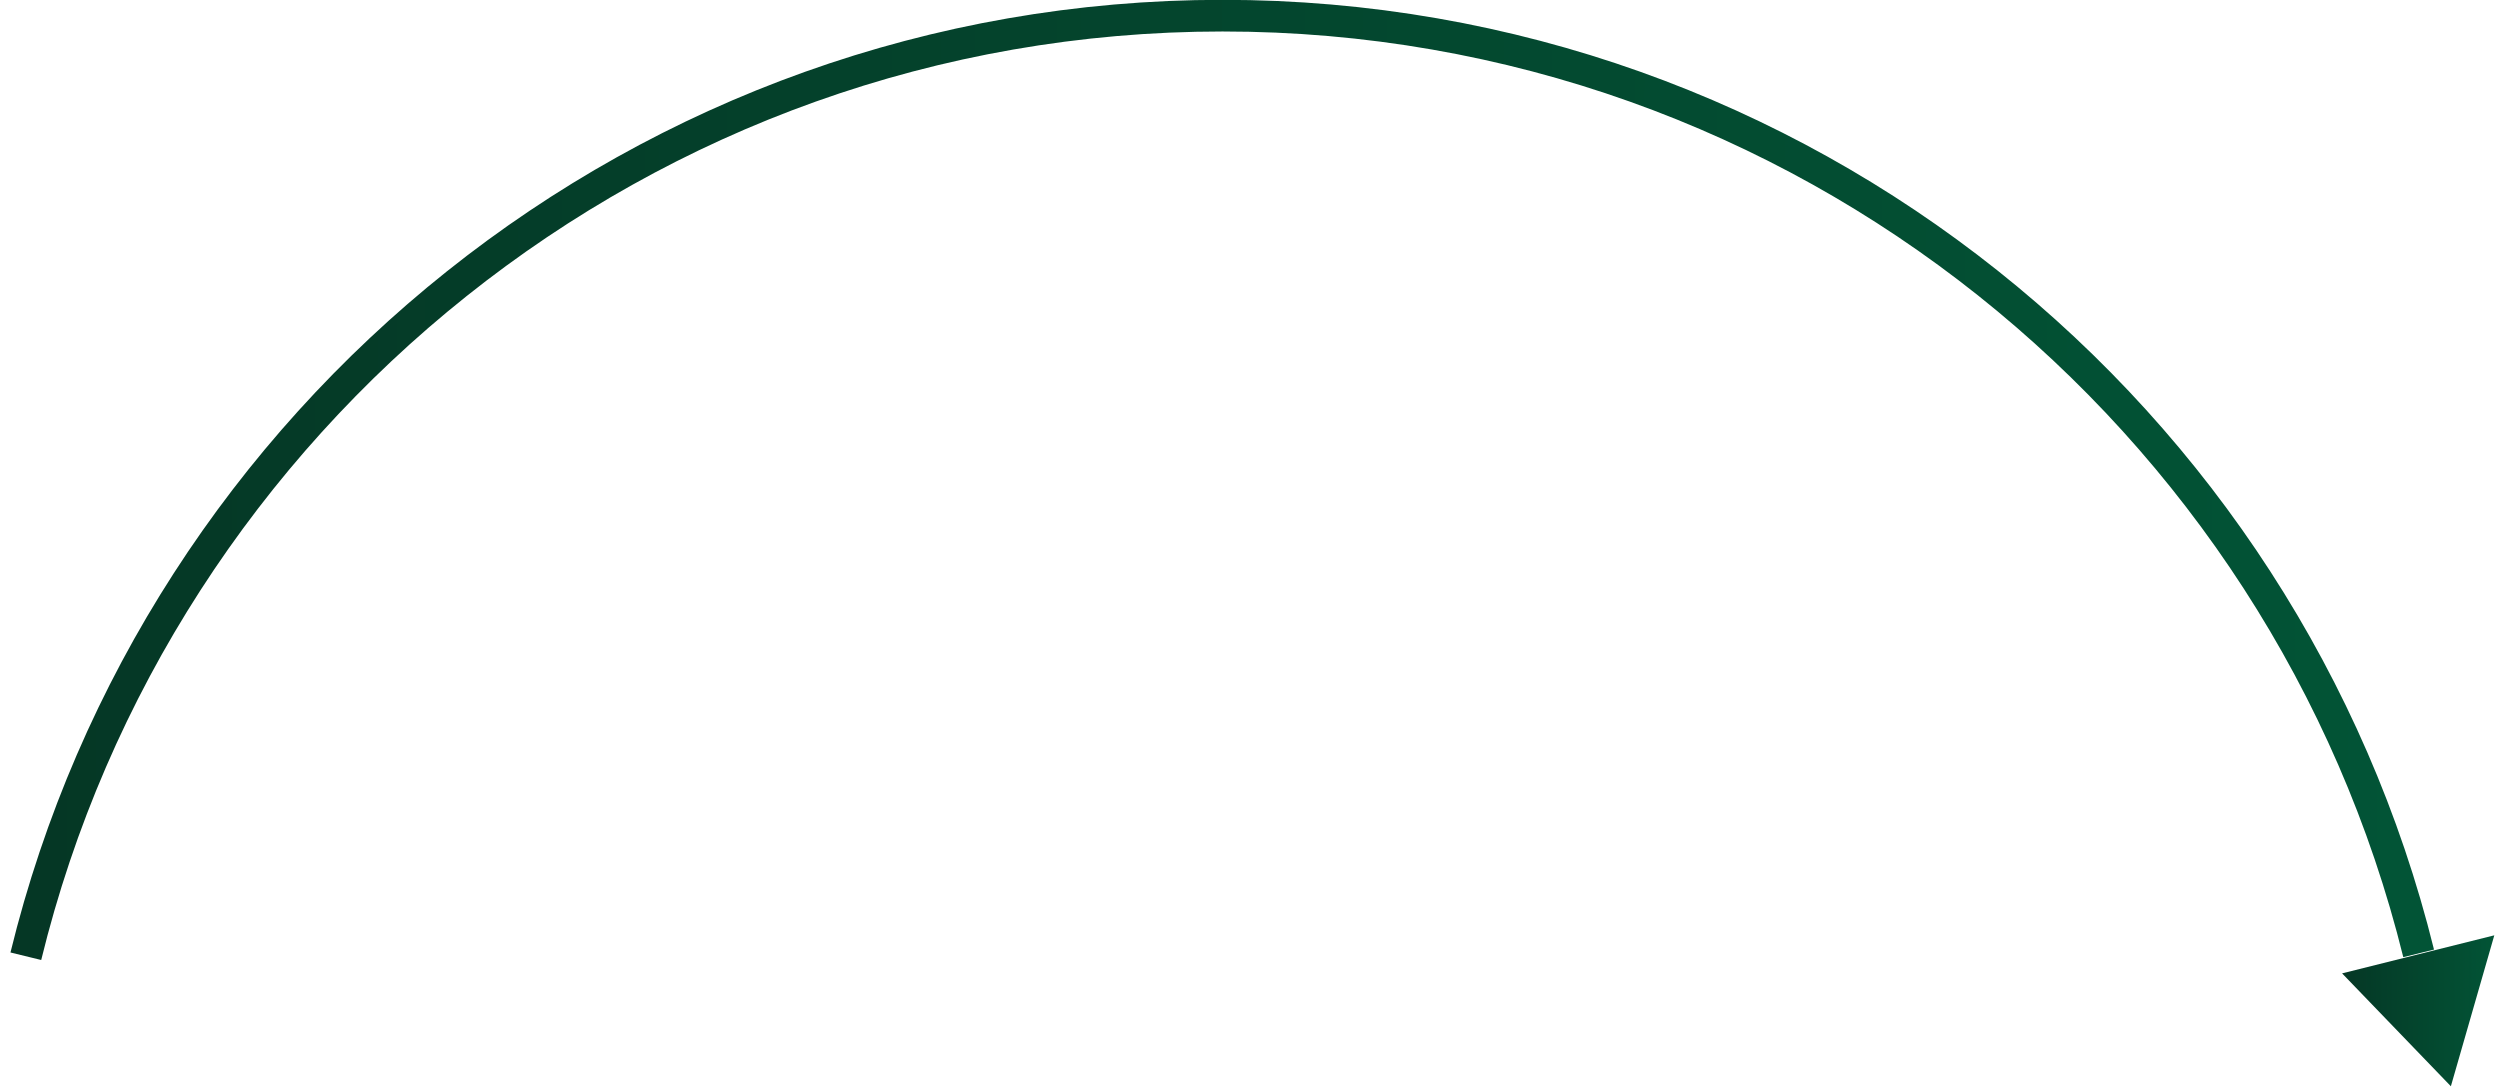 <svg width="158" height="69" viewBox="0 0 158 69" fill="none" xmlns="http://www.w3.org/2000/svg">
<path d="M1.633 60.434C9.962 26.354 40.716 0.99 77.264 0.99C113.813 0.99 144.462 26.268 152.858 60.252" stroke="url(#paint0_linear_1925_27667)" stroke-width="2" stroke-miterlimit="10"/>
<path d="M157.64 59.112L148.02 61.517L154.895 68.652L157.64 59.112L148.02 61.517L154.895 68.652L157.64 59.112Z" fill="url(#paint1_linear_1925_27667)"/>
<defs>
<linearGradient id="paint0_linear_1925_27667" x1="152.858" y1="31.195" x2="1.633" y2="31.195" gradientUnits="userSpaceOnUse">
<stop stop-color="#025436"/>
<stop offset="1" stop-color="#053725"/>
</linearGradient>
<linearGradient id="paint1_linear_1925_27667" x1="157.64" y1="63.96" x2="148.02" y2="63.96" gradientUnits="userSpaceOnUse">
<stop stop-color="#025436"/>
<stop offset="1" stop-color="#053725"/>
</linearGradient>
</defs>
</svg>
